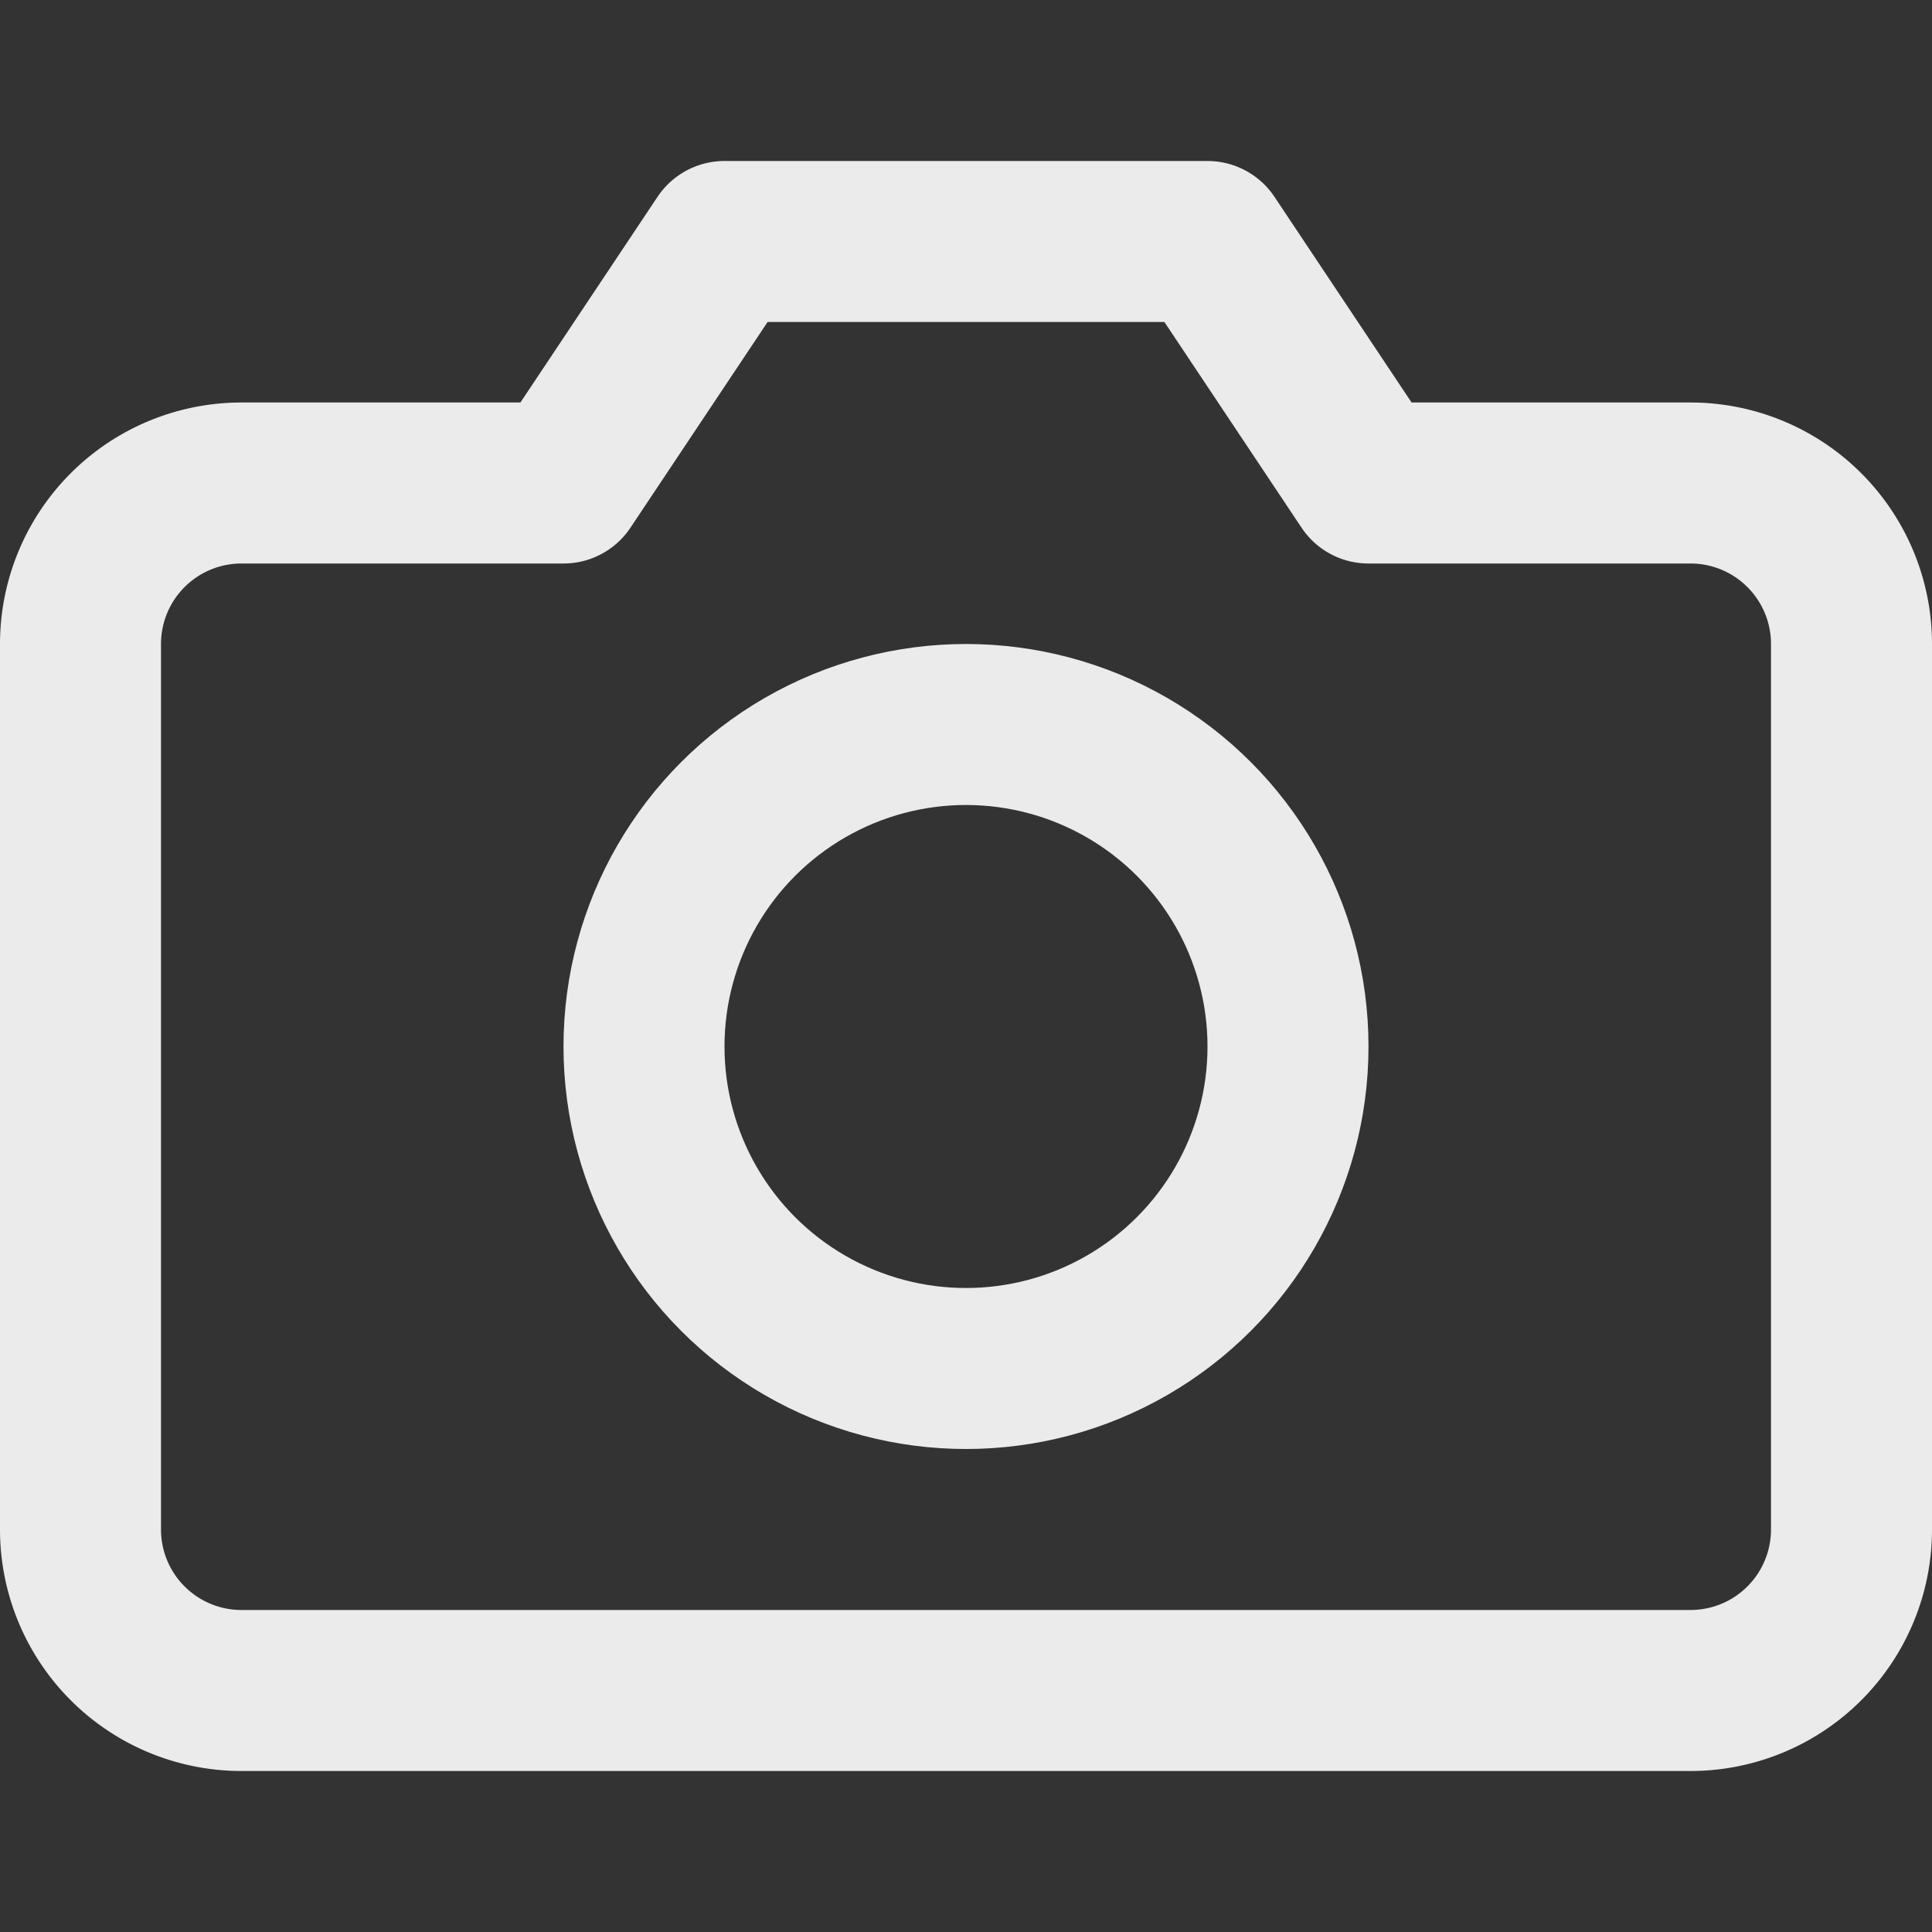 <svg xmlns='http://www.w3.org/2000/svg' height='24' width='24' fill='none' stroke='rgba(255, 255, 255, .9)' stroke-linecap='round' stroke-linejoin='round' stroke-width='2' aria-hidden='true' viewBox='0 0 24 24'><rect x="0" y="0" width="24" height="24" fill="#333333" stroke="none"/><path d='M23 19a2 2 0 0 1-2 2H3a2 2 0 0 1-2-2V8a2 2 0 0 1 2-2h4l2-3h6l2 3h4a2 2 0 0 1 2 2z'/><circle cx='12' cy='13' r='4'/></svg>